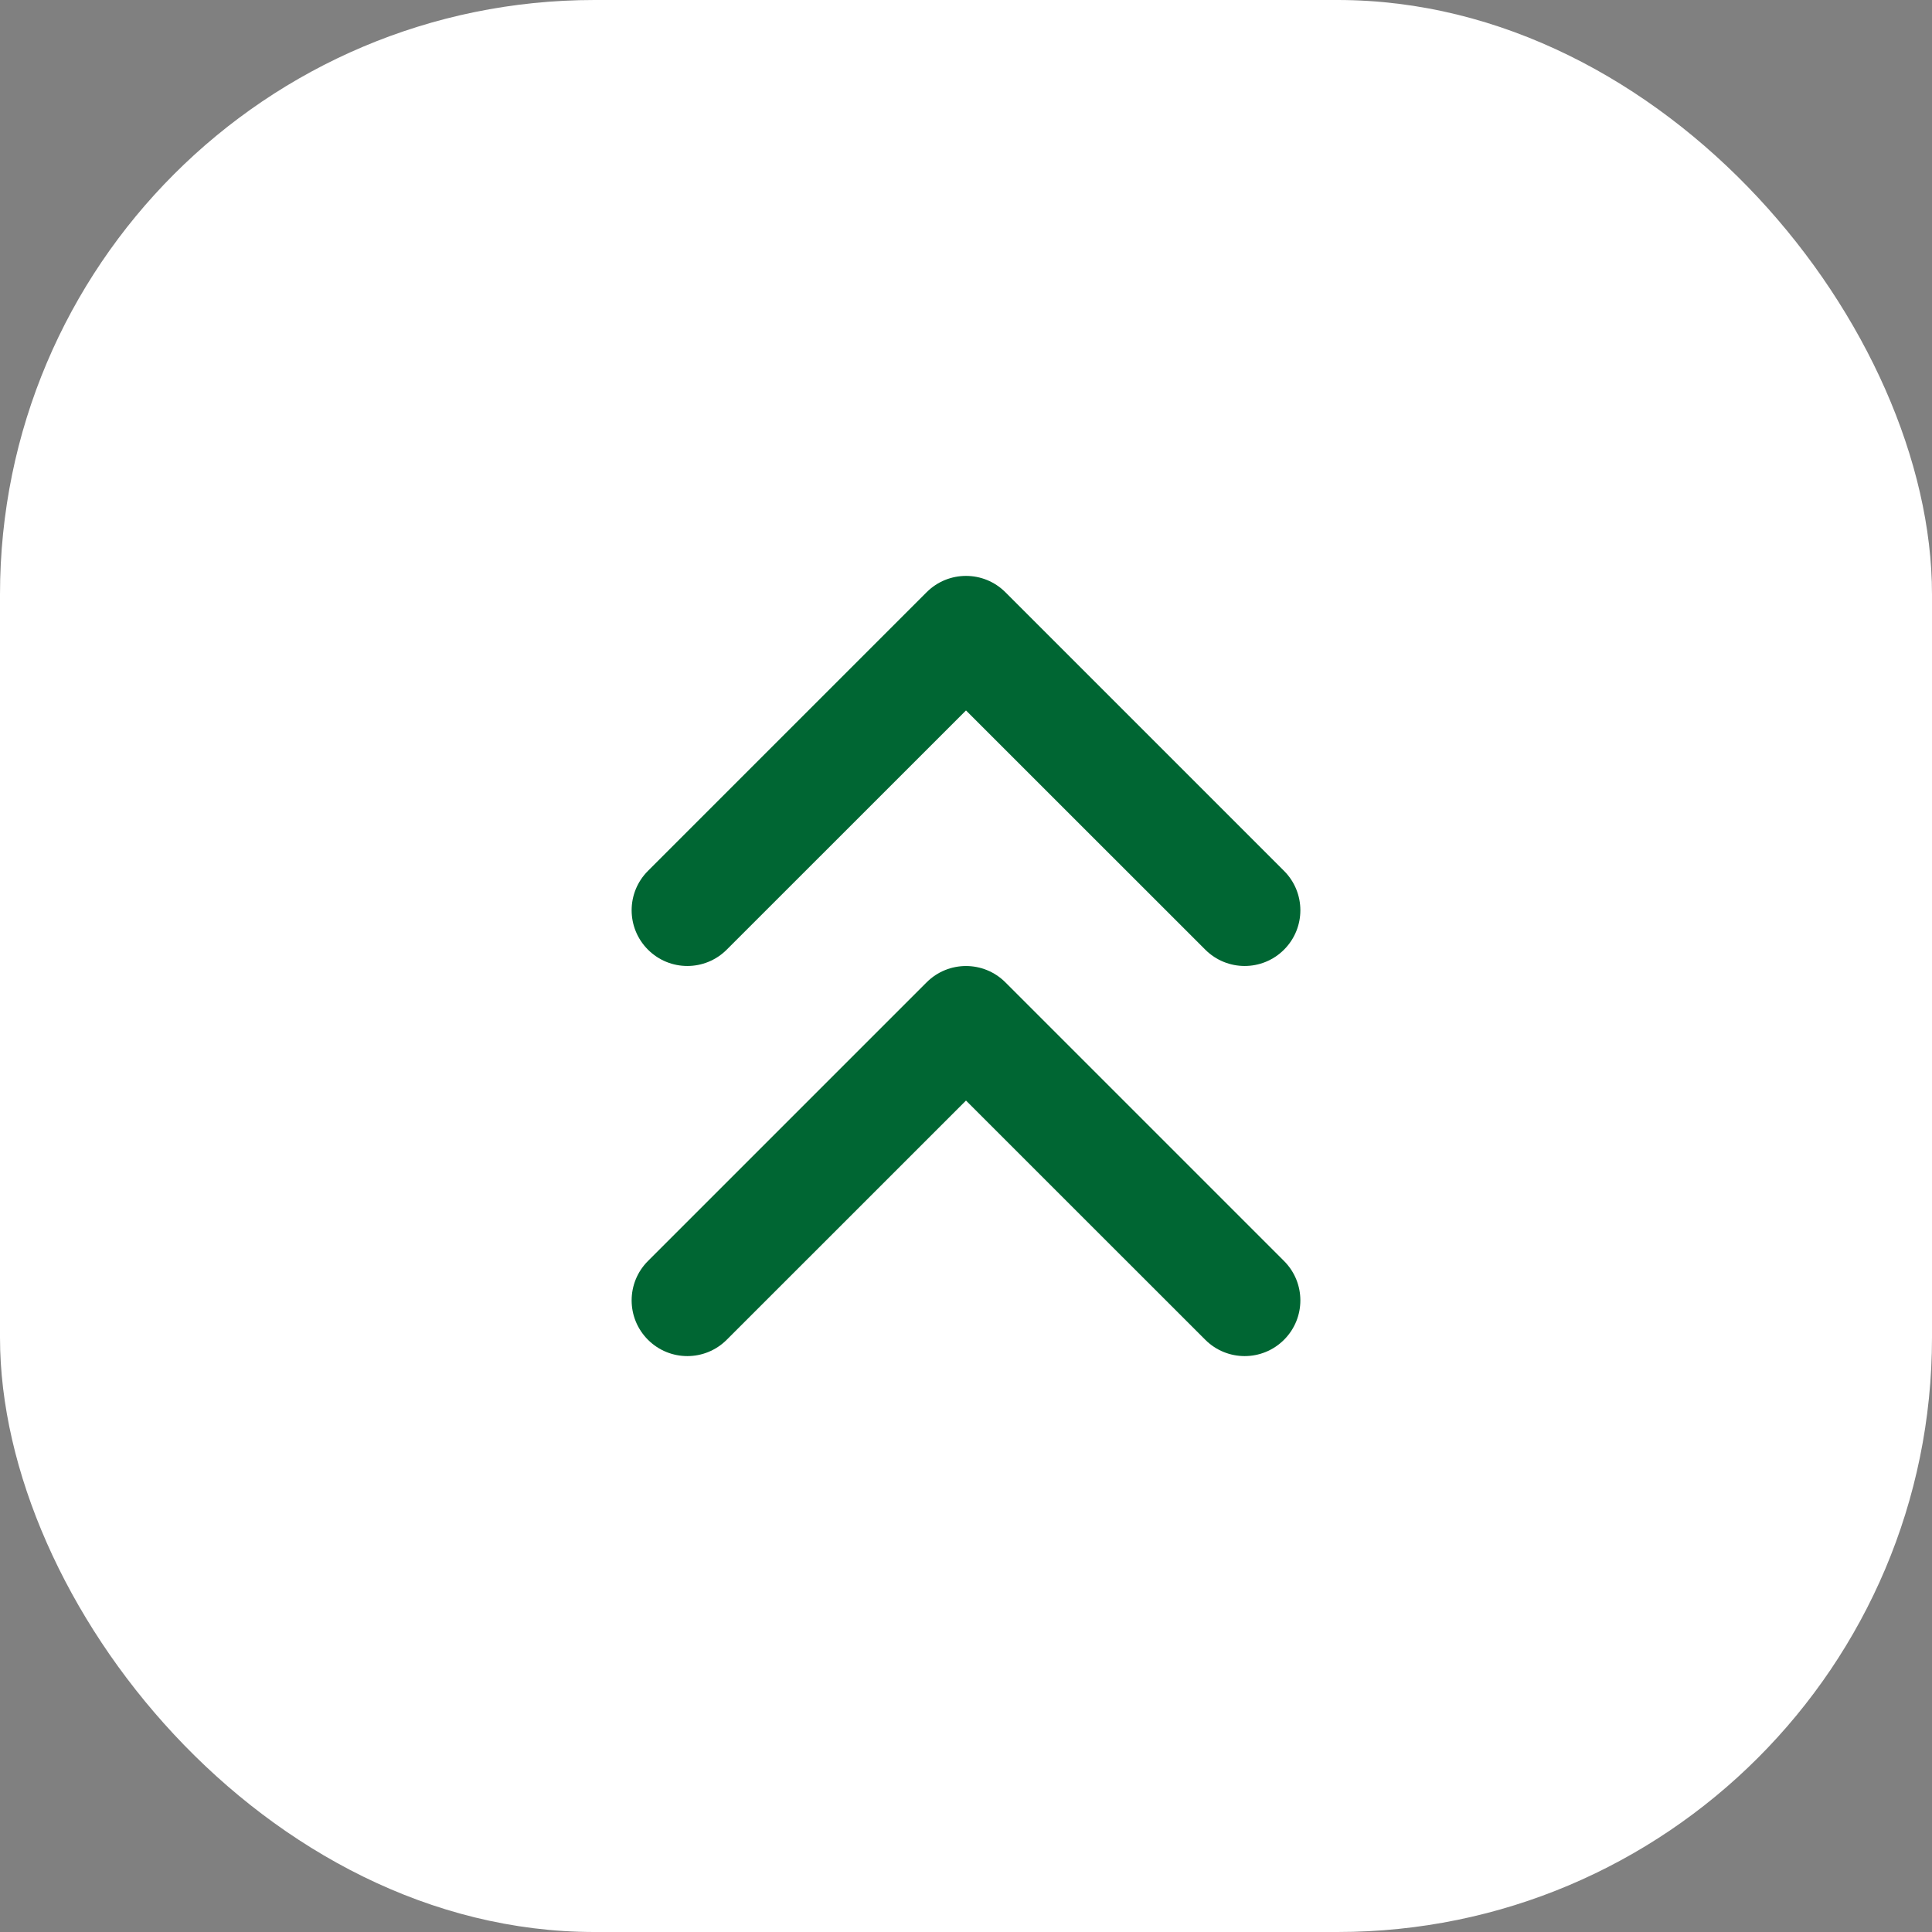 <svg width="26" height="26" viewBox="0 0 26 26" fill="none" xmlns="http://www.w3.org/2000/svg">
<rect x="0" y="0" width="26" height="26" fill="#808080" stroke="none"/>
<rect width="26" height="26" rx="8" fill="white"/>
<path fill-rule="evenodd" clip-rule="evenodd" d="M9.78 18.03C9.487 18.323 9.013 18.323 8.72 18.03C8.427 17.737 8.427 17.263 8.72 16.97L12.47 13.22C12.763 12.927 13.237 12.927 13.53 13.22L17.28 16.97C17.573 17.263 17.573 17.737 17.28 18.03C16.987 18.323 16.513 18.323 16.22 18.03L13 14.811L9.78 18.03ZM9.78 12.78C9.487 13.073 9.013 13.073 8.72 12.78C8.427 12.487 8.427 12.013 8.72 11.72L12.47 7.97C12.763 7.677 13.237 7.677 13.53 7.97L17.28 11.72C17.573 12.013 17.573 12.487 17.28 12.78C16.987 13.073 16.513 13.073 16.22 12.78L13 9.561L9.78 12.78Z" fill="#006633"/>
</svg>
